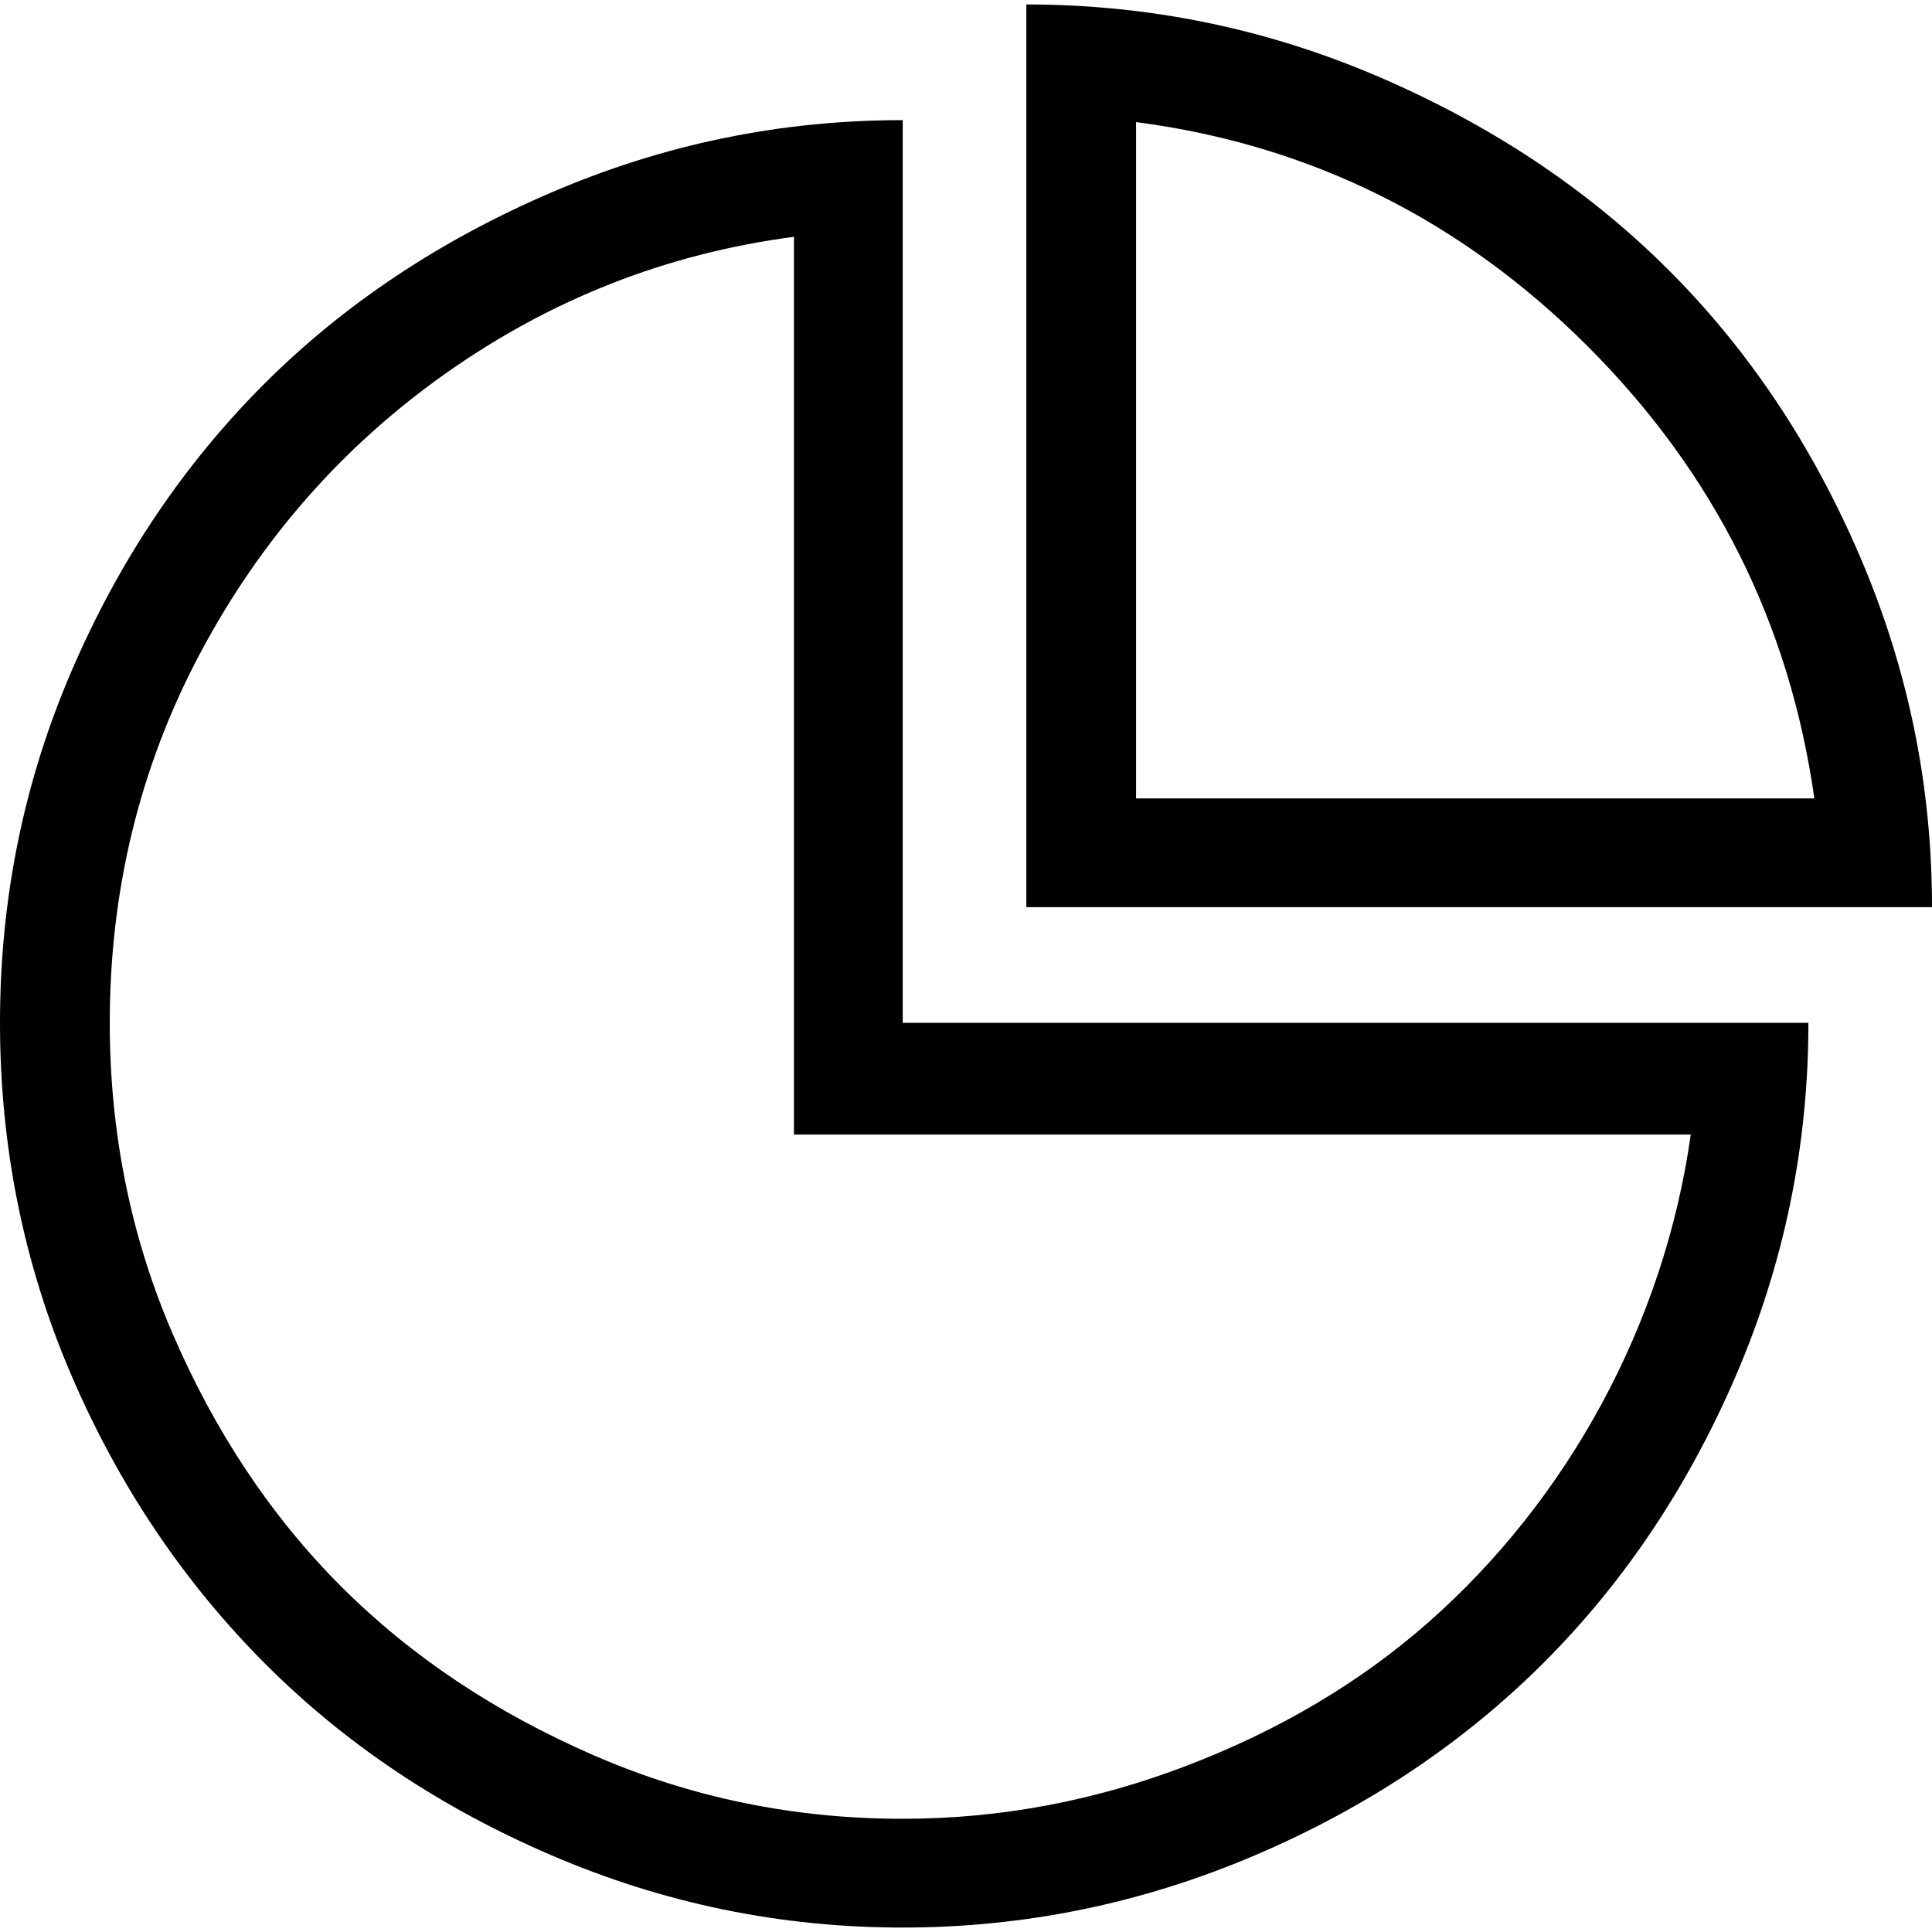 <?xml version="1.0" encoding="iso-8859-1"?>
<!-- Generator: Adobe Illustrator 16.0.0, SVG Export Plug-In . SVG Version: 6.00 Build 0)  -->
<!DOCTYPE svg PUBLIC "-//W3C//DTD SVG 1.1//EN" "http://www.w3.org/Graphics/SVG/1.1/DTD/svg11.dtd">
<svg version="1.1" id="Capa_1" xmlns="http://www.w3.org/2000/svg" xmlns:xlink="http://www.w3.org/1999/xlink" x="0px" y="0px"
	 width="612px" height="612px" viewBox="0 0 612 612" style="enable-background:new 0 0 612 612;" xml:space="preserve">
<g>
	<g>
		<path d="M589.142,176.179c-15.168-35.34-35.474-65.695-61.078-91.146c-25.444-25.291-56.121-45.597-91.454-60.764
			C401.155,9.054,363.944,1.41,325.11,1.41v285.954H612C612,248.53,604.355,211.626,589.142,176.179z M359.875,252.913V38.681
			c55.433,7.203,103.194,31.157,143.131,71.094c39.938,39.937,63.898,87.699,71.723,143.138H359.875z"/>
		<path d="M285.955,38.053c-38.834,0-75.738,7.651-111.185,22.865c-35.34,15.168-65.776,35.394-91.146,60.758
			c-25.364,25.371-45.857,55.693-61.072,91.146C7.383,248.156,0,285.173,0,324.008c0,38.841,7.383,76.166,22.551,111.506
			c15.214,35.447,35.781,65.688,61.072,91.14c25.451,25.604,55.806,45.911,91.146,61.078
			c35.447,15.215,72.351,22.858,111.185,22.858c38.841,0,76.019-7.73,111.506-22.858c71-30.281,122.323-81.812,152.525-152.218
			c15.208-35.454,22.865-72.665,22.865-111.506H285.955V38.053z M535.58,359.401c-8.452,60.136-39.049,115.688-83.001,154.409
			c-21.816,19.224-47.361,34.265-76.42,45.417c-28.886,11.085-58.88,16.911-90.205,16.911c-34.137,0-66.711-6.575-97.721-20.045
			c-31.004-13.464-57.785-31.164-80.175-53.555c-22.397-22.397-40.225-49.433-53.562-80.496
			c-13.29-30.95-19.731-63.892-19.731-98.035c0-41.655,9.395-80.803,28.504-116.825c19.104-36.015,45.122-65.742,77.983-88.948
			c33.222-23.459,69.845-37.899,110.25-43.225v248.998v35.394h34.452H535.58z"/>
	</g>
</g>
<g>
</g>
<g>
</g>
<g>
</g>
<g>
</g>
<g>
</g>
<g>
</g>
<g>
</g>
<g>
</g>
<g>
</g>
<g>
</g>
<g>
</g>
<g>
</g>
<g>
</g>
<g>
</g>
<g>
</g>
</svg>
